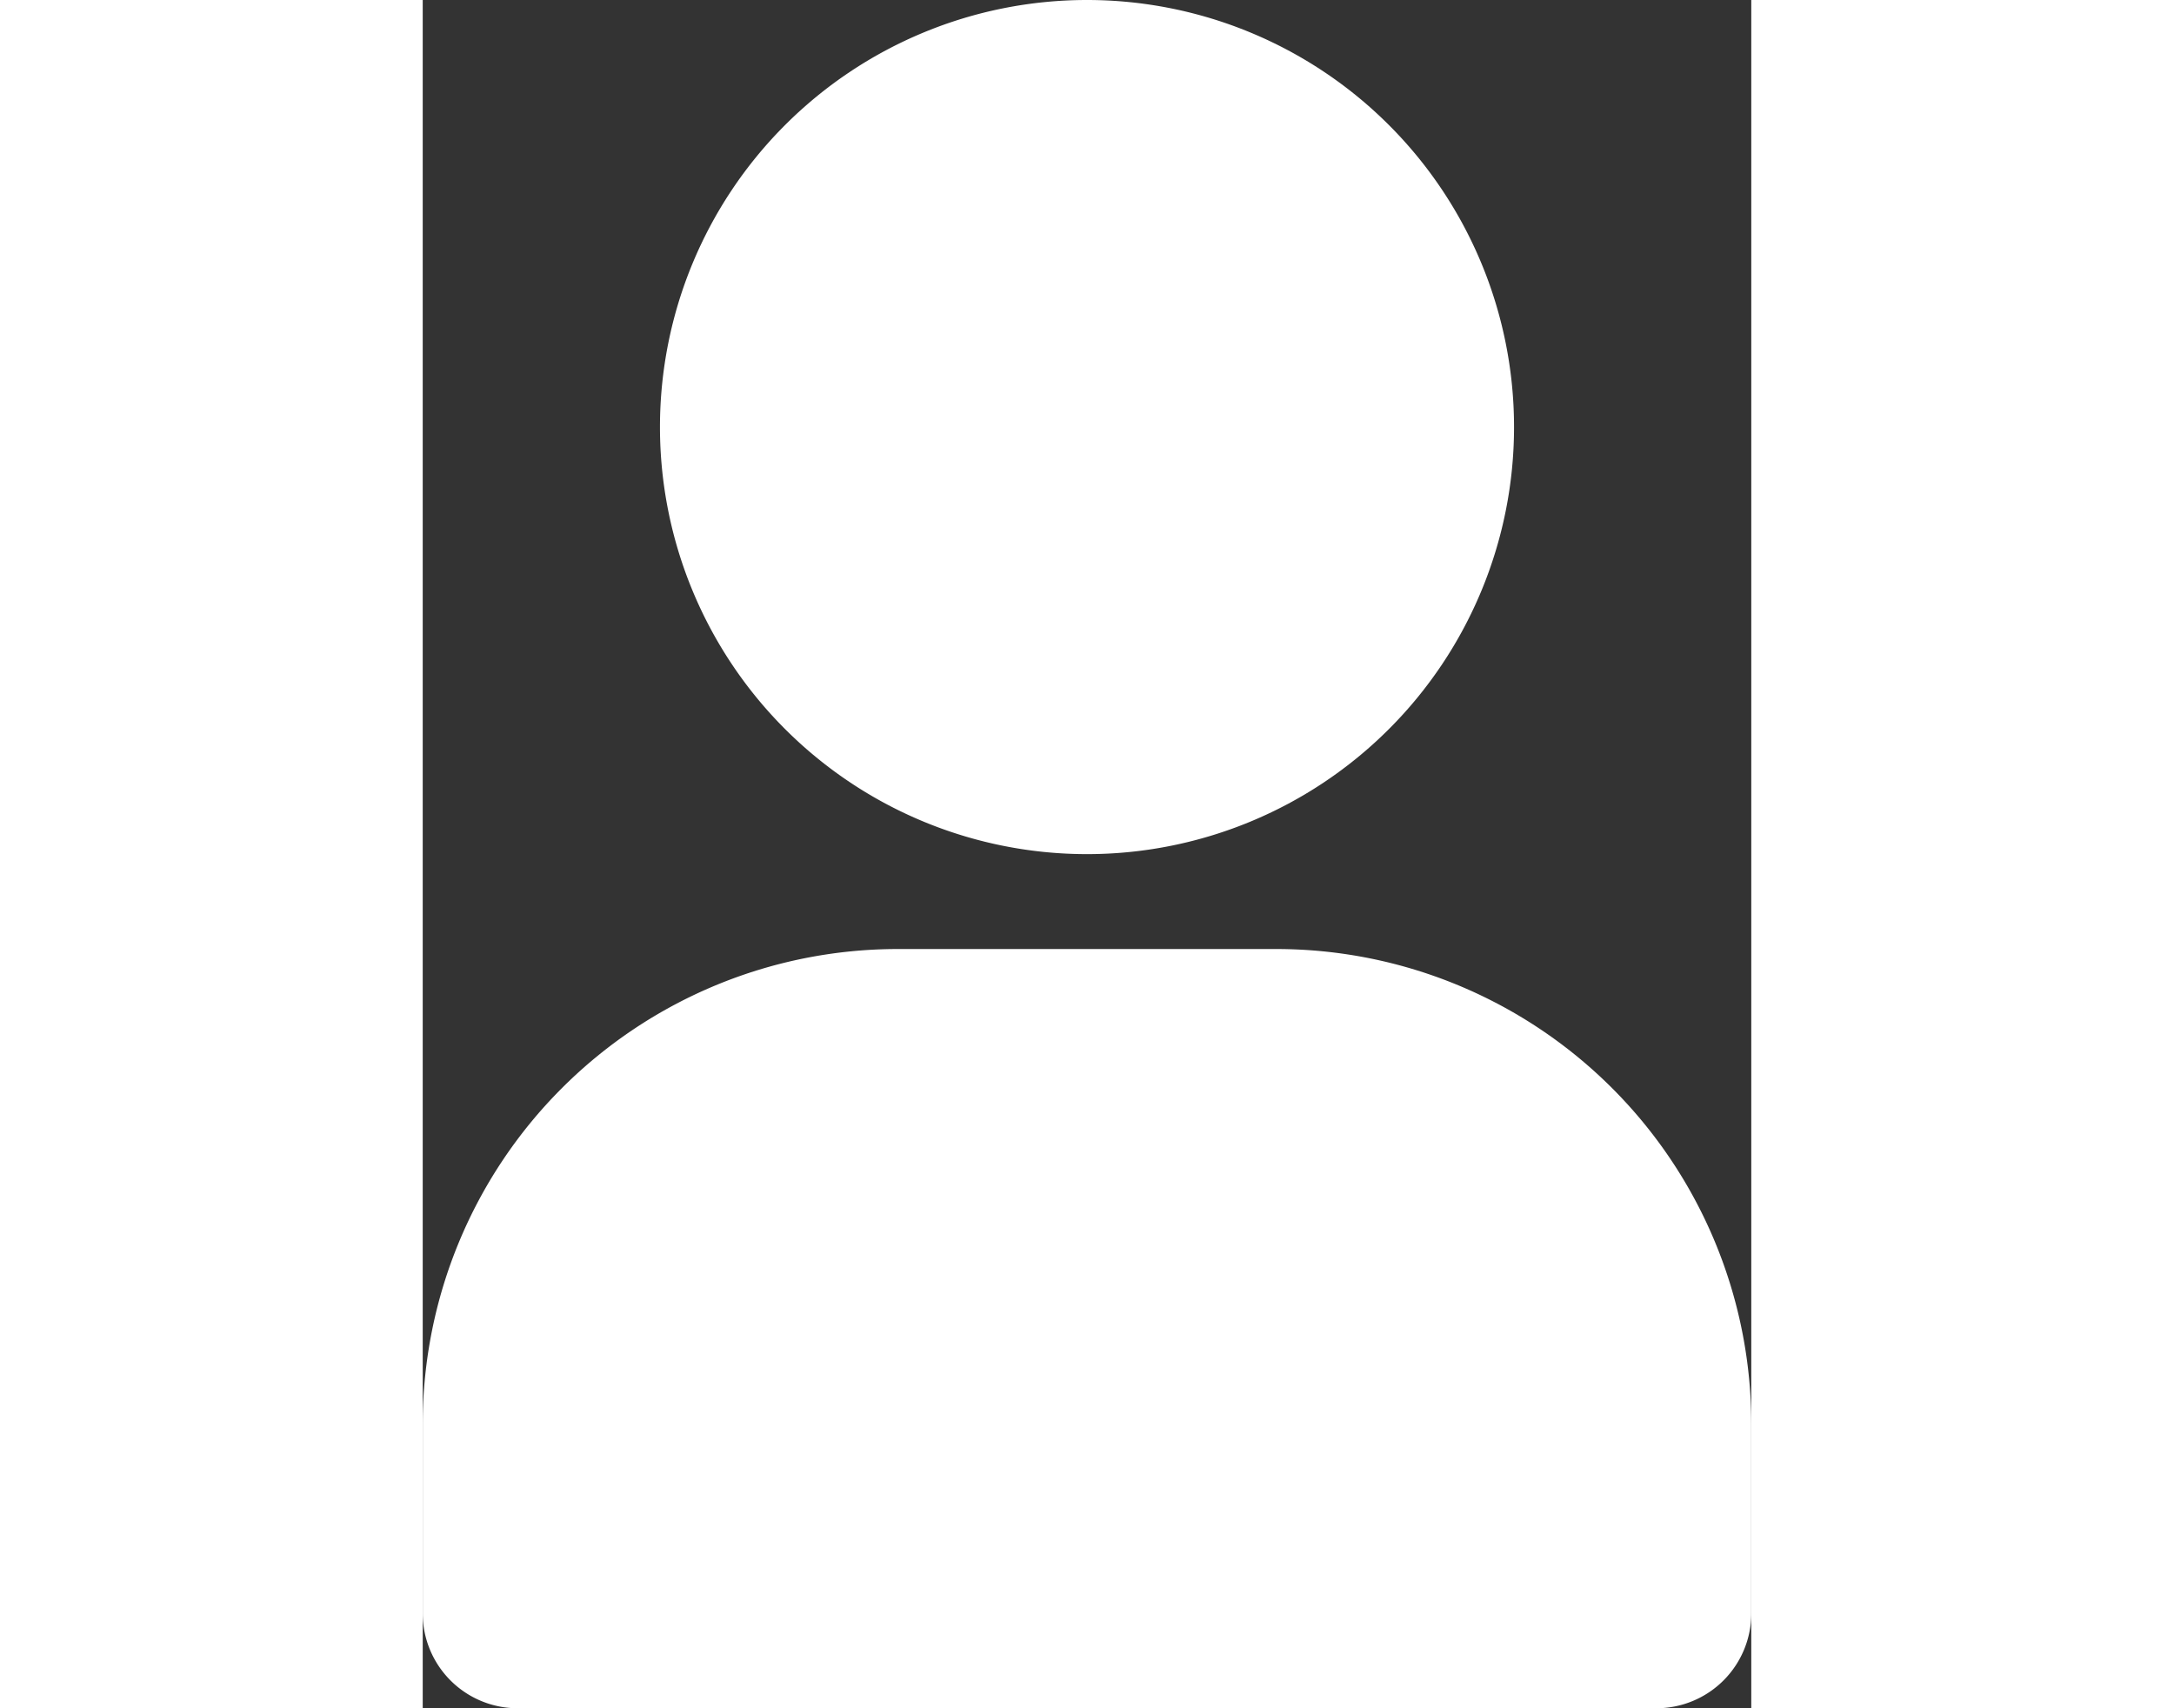 <svg  class="w-6 h-6 text-gray-800 dark:text-white" aria-hidden="true" xmlns="http://www.w3.org/2000/svg"
     fill="#fff" viewBox="0 0 14 18" width="70" height="55">
    <rect x="0" y="0" width="14" height="18" fill="#333333" stroke="none"/>
    <path fill="#fff"
          d="M7 9a4.5 4.5 0 1 0 0-9 4.5 4.5 0 0 0 0 9Zm2 1H5a5.006 5.006 0 0 0-5 5v2a1 1 0 0 0 1 1h12a1 1 0 0 0 1-1v-2a5.006 5.006 0 0 0-5-5Z"/>
</svg>
